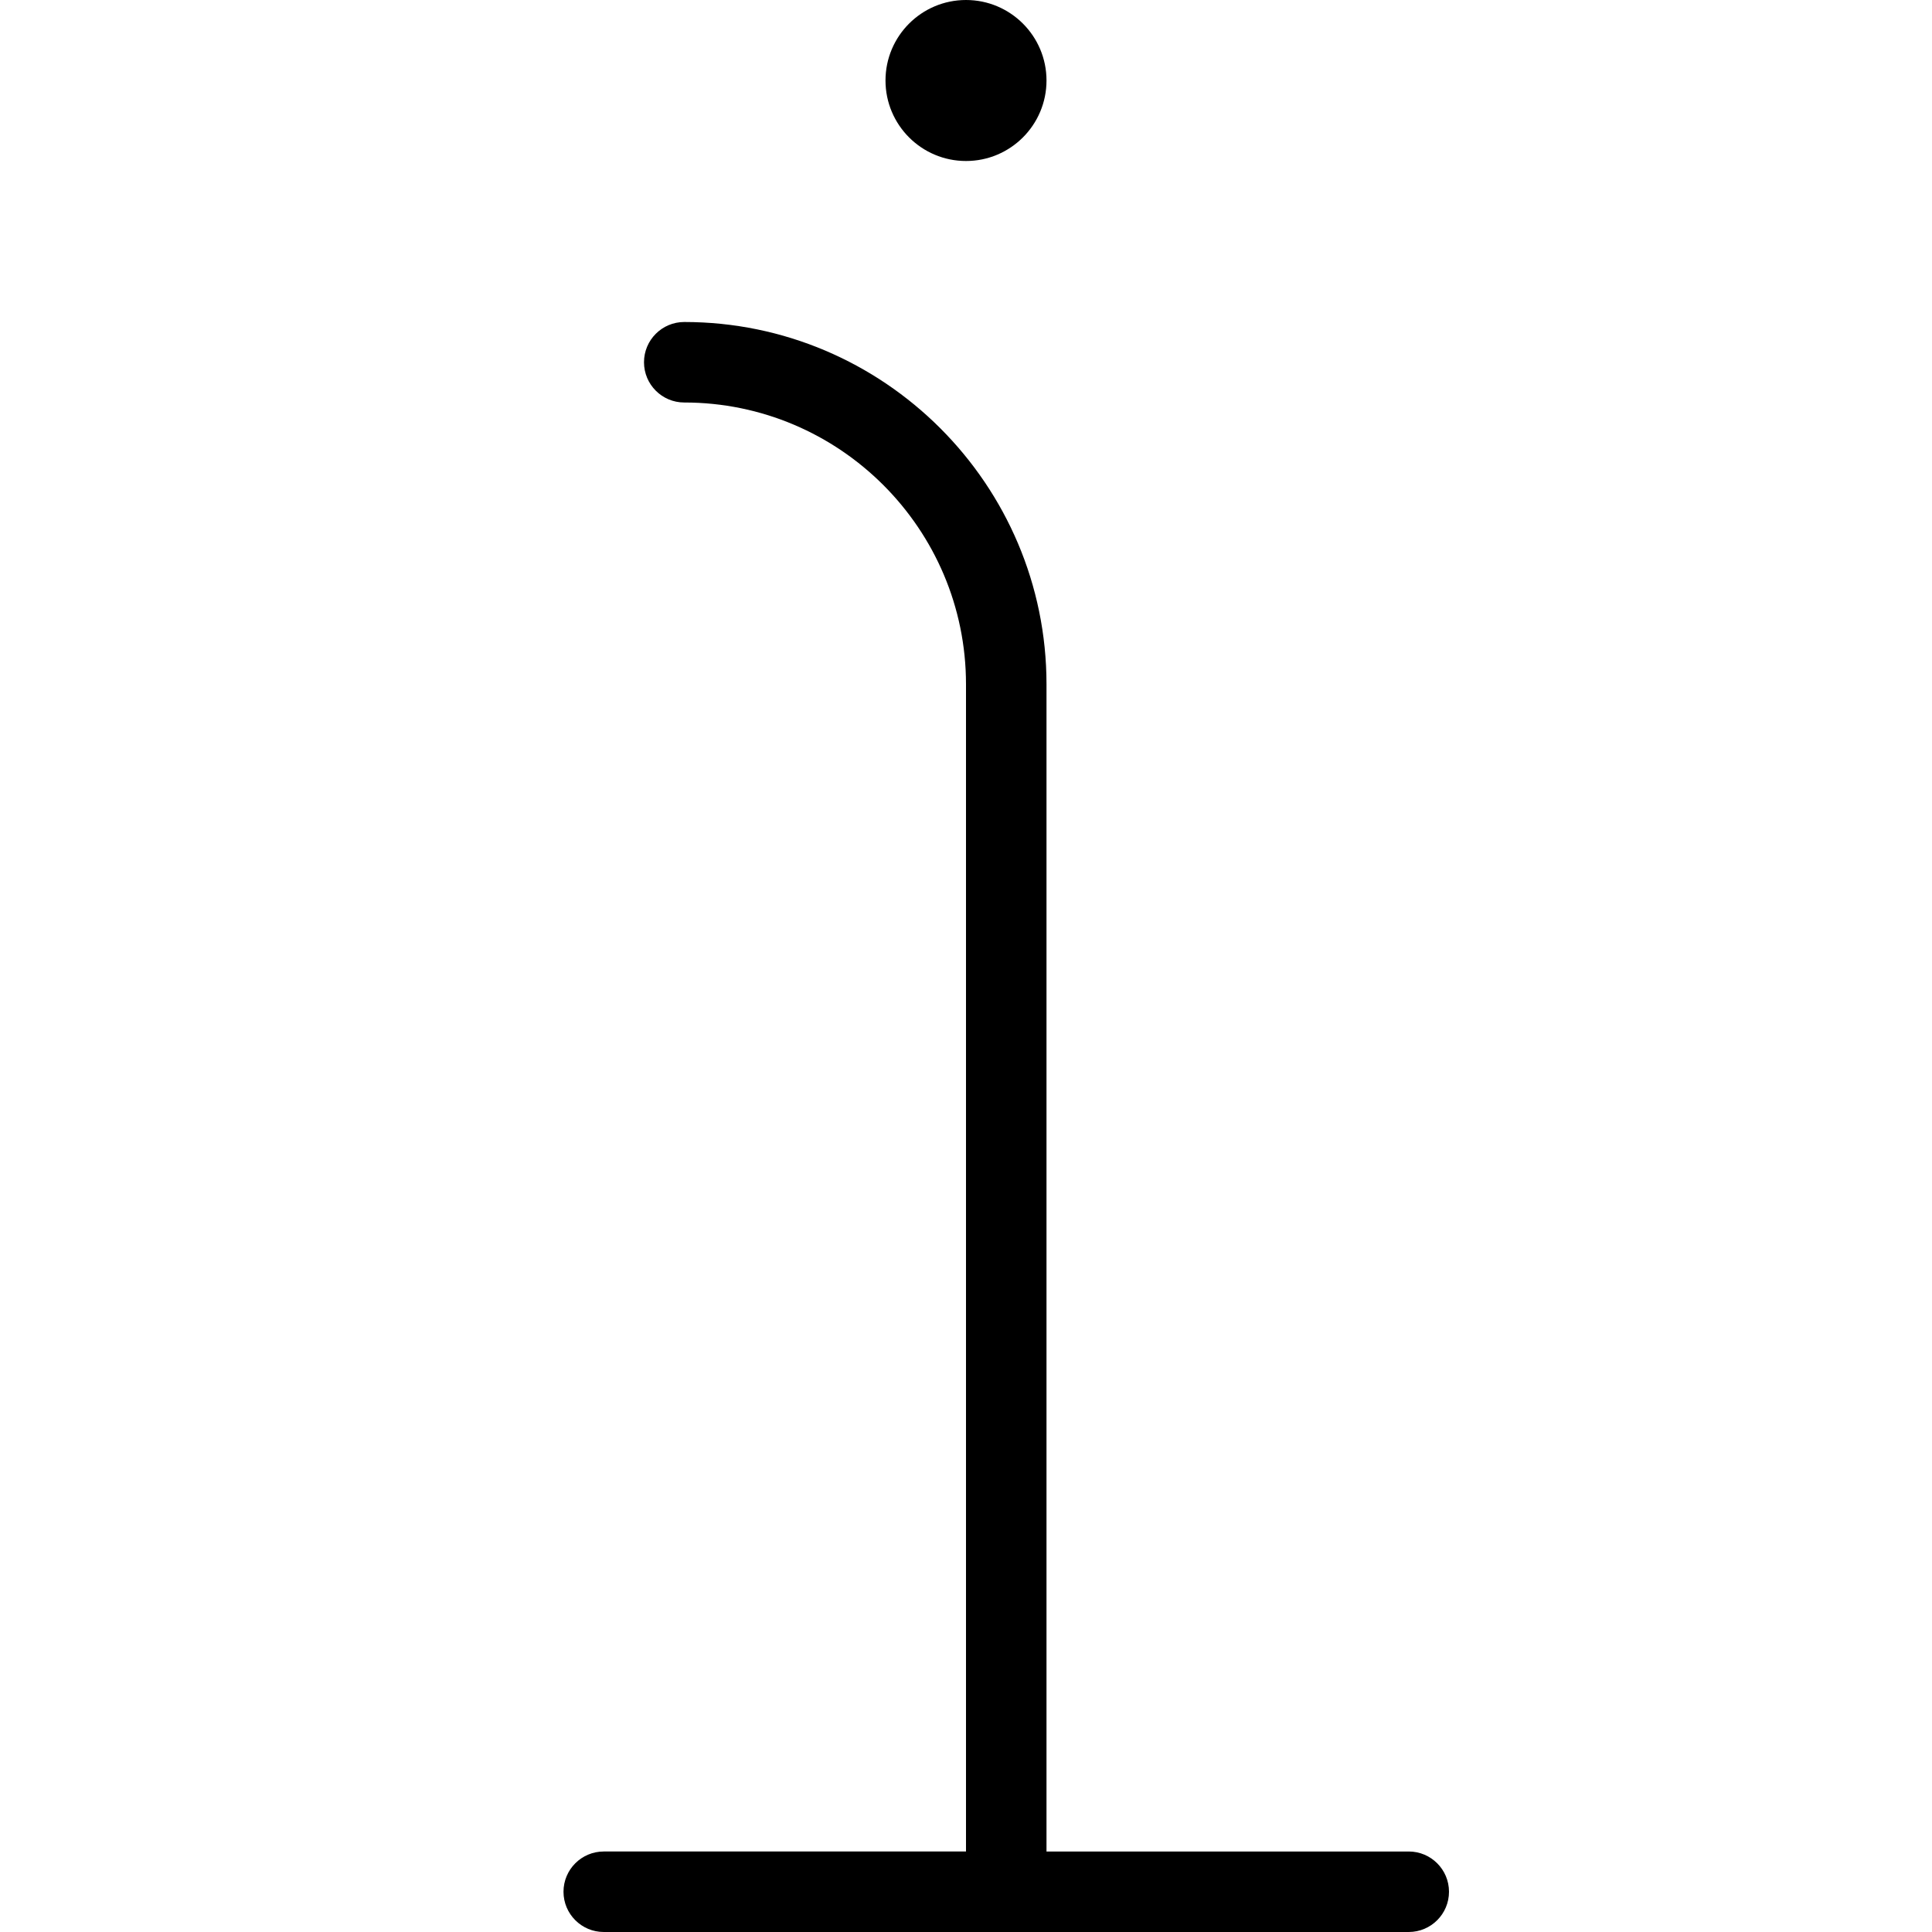 <?xml version="1.0" encoding="UTF-8"?>
<svg xmlns="http://www.w3.org/2000/svg" id="Layer_1" data-name="Layer 1" viewBox="0 0 24 24" width="512" height="512"><path d="m11,1c0-.552.448-1,1-1s1,.448,1,1-.448,1-1,1-1-.448-1-1Zm6.5,22h-4.5v-14.5c0-2.481-2.019-4.5-4.5-4.5-.276,0-.5.224-.5.5s.224.5.5.5c1.93,0,3.5,1.57,3.5,3.5v14.5h-4.5c-.276,0-.5.224-.5.5s.224.5.5.5h10c.276,0,.5-.224.5-.5s-.224-.5-.5-.5Z"/></svg>
